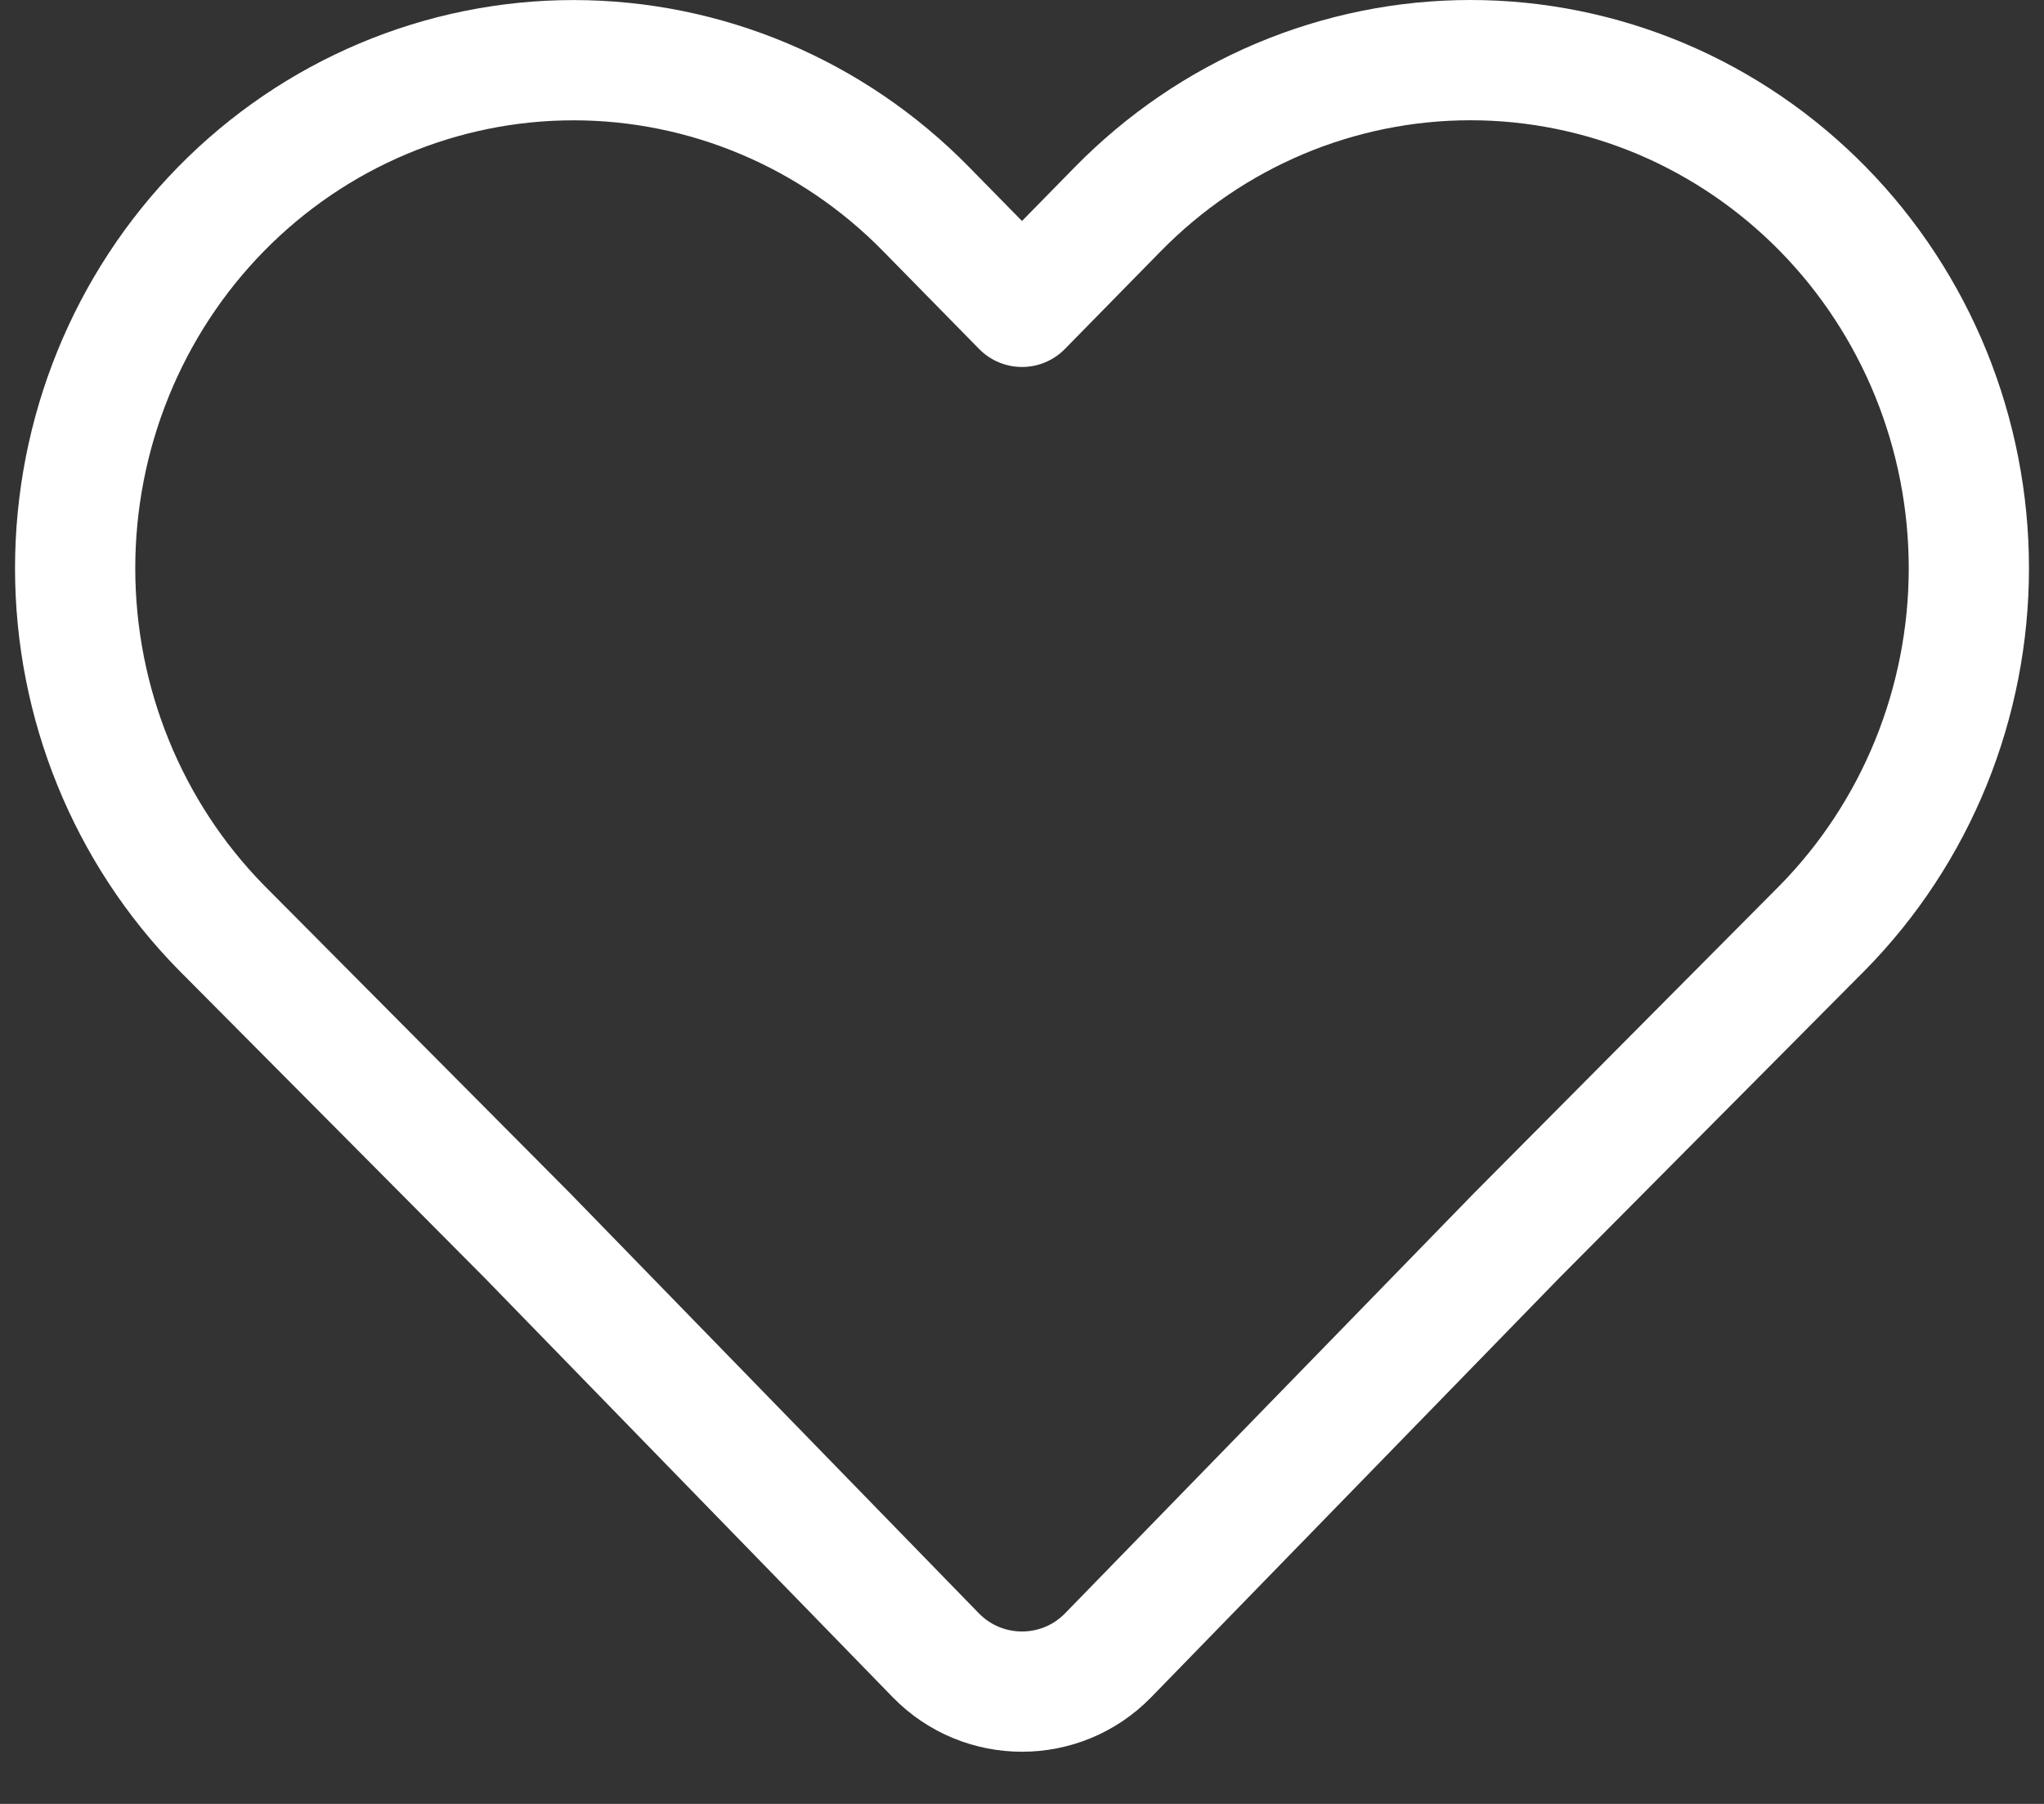 <svg width="34" height="30" viewBox="0 0 34 30" fill="none" xmlns="http://www.w3.org/2000/svg">
<rect x="0" y="0" width="34" height="30" fill="#333333" stroke="none"/>
<path d="M30.321 3.475C29.551 2.691 28.637 2.068 27.632 1.643C26.626 1.219 25.548 1 24.459 1C23.37 1 22.292 1.219 21.286 1.643C20.28 2.068 19.367 2.691 18.597 3.475L17 5.103L15.402 3.475C13.848 1.891 11.739 1.001 9.54 1.001C7.341 1.001 5.233 1.891 3.678 3.475C2.123 5.06 1.25 7.209 1.25 9.45C1.25 11.69 2.123 13.839 3.678 15.424L8.776 20.552L15.566 27.528C16.352 28.334 17.648 28.334 18.433 27.528L25.224 20.552L30.321 15.424C31.091 14.639 31.702 13.708 32.119 12.683C32.535 11.658 32.75 10.559 32.75 9.45C32.75 8.34 32.535 7.241 32.119 6.216C31.702 5.191 31.091 4.26 30.321 3.475Z" stroke="white" stroke-width="2" stroke-linecap="round" stroke-linejoin="round"/>
</svg>
